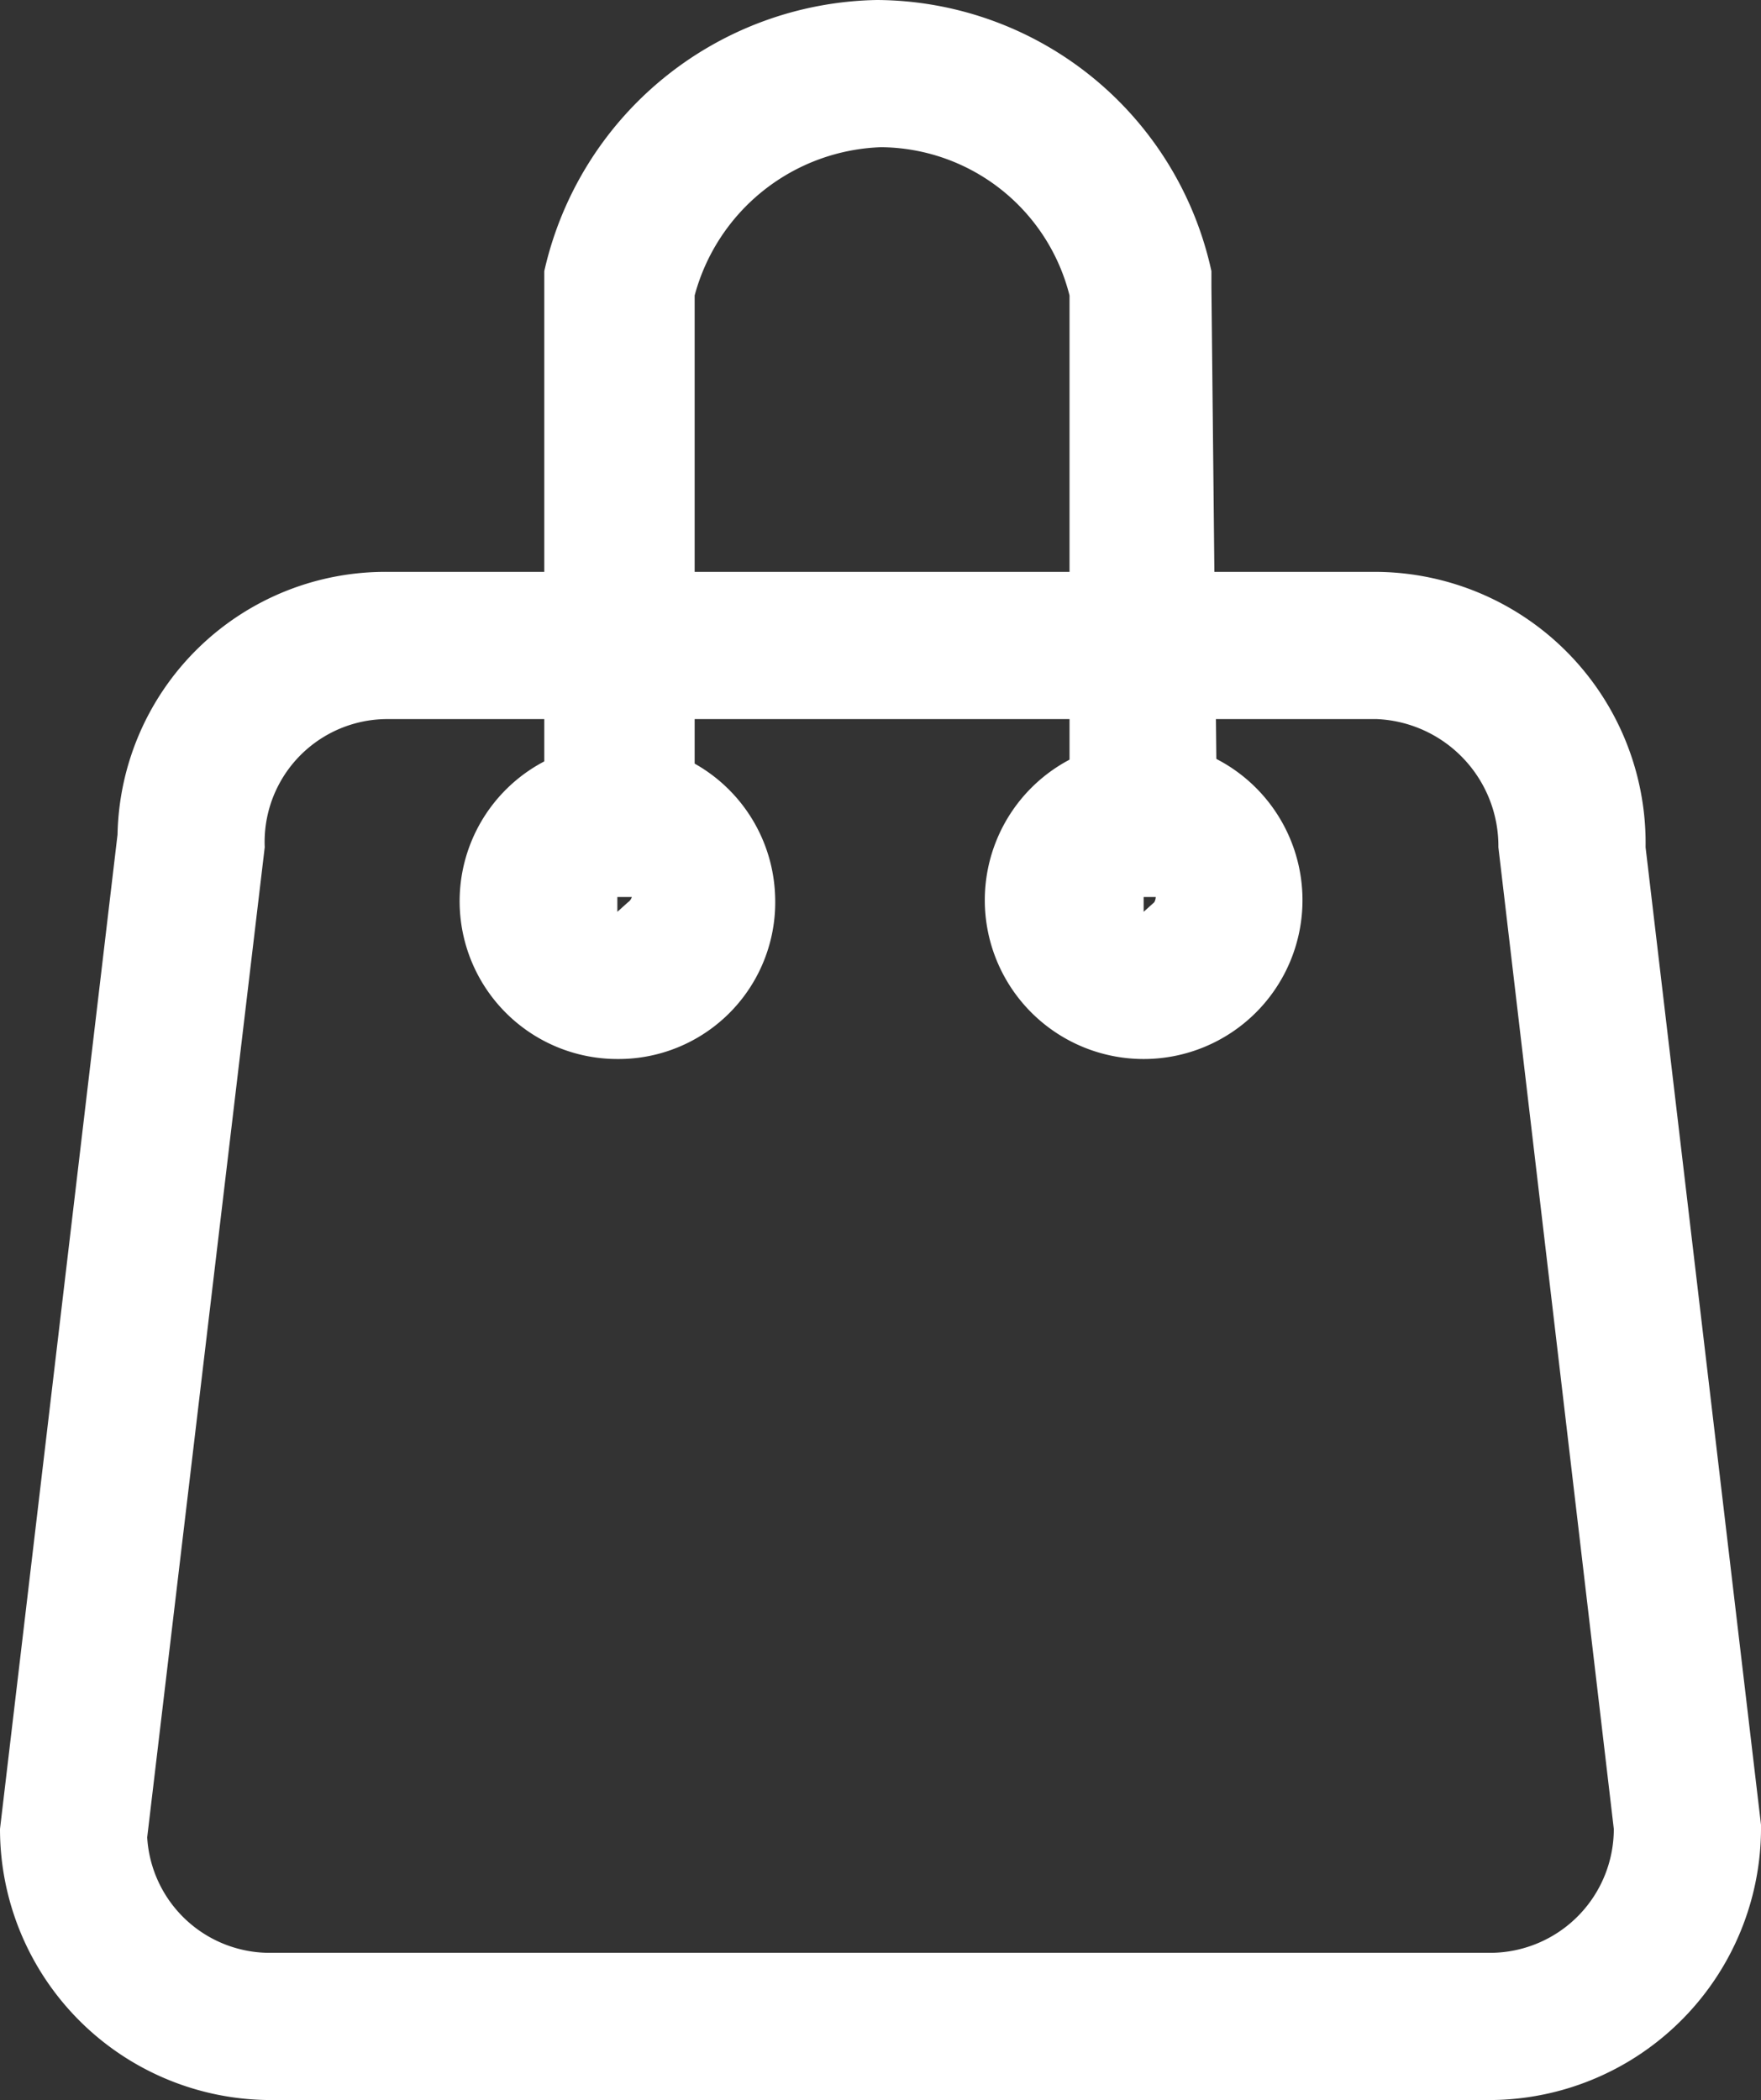 <svg xmlns="http://www.w3.org/2000/svg" viewBox="0 0 16.63 19.83"><rect x="0" y="0" width="16.63" height="19.83" fill="#333333" stroke="none"/><defs><style>.cls-1{fill:#fff;}</style></defs><g id="Capa_2" data-name="Capa 2"><g id="Capa_1-2" data-name="Capa 1"><path class="cls-1" d="M14.08,19.83H2.56A2.56,2.56,0,0,1,0,17.27L1.11,7.88A2.53,2.53,0,0,1,3.66,5.4H13A2.56,2.56,0,0,1,15.54,8l1.09,9.23A2.57,2.57,0,0,1,14.08,19.83ZM3.66,6.79A1.16,1.16,0,0,0,2.5,8L1.39,17.35a1.16,1.16,0,0,0,1.17,1.09H14.08a1.17,1.17,0,0,0,1.16-1.17L14.15,8A1.2,1.2,0,0,0,13,6.79Z"/><path class="cls-1" d="M5.83,10A1.49,1.49,0,1,1,7.32,8.47,1.48,1.48,0,0,1,5.83,10Zm0-1.58v.19l.1-.09A.09.09,0,0,0,5.83,8.37Z"/><path class="cls-1" d="M10.8,10a1.49,1.49,0,0,1,0-3,1.49,1.49,0,1,1,0,3Zm0-1.58v.19l.1-.09A.1.1,0,0,0,10.8,8.37Z"/><path class="cls-1" d="M11.5,8.47H10.1V2.79a1.85,1.85,0,0,0-1.78-1.4h0a1.89,1.89,0,0,0-1.76,1.4V8.47H5.14V2.56A3.28,3.28,0,0,1,8.28,0h0a3.25,3.25,0,0,1,3.16,2.56l0,.15Z"/></g></g></svg>